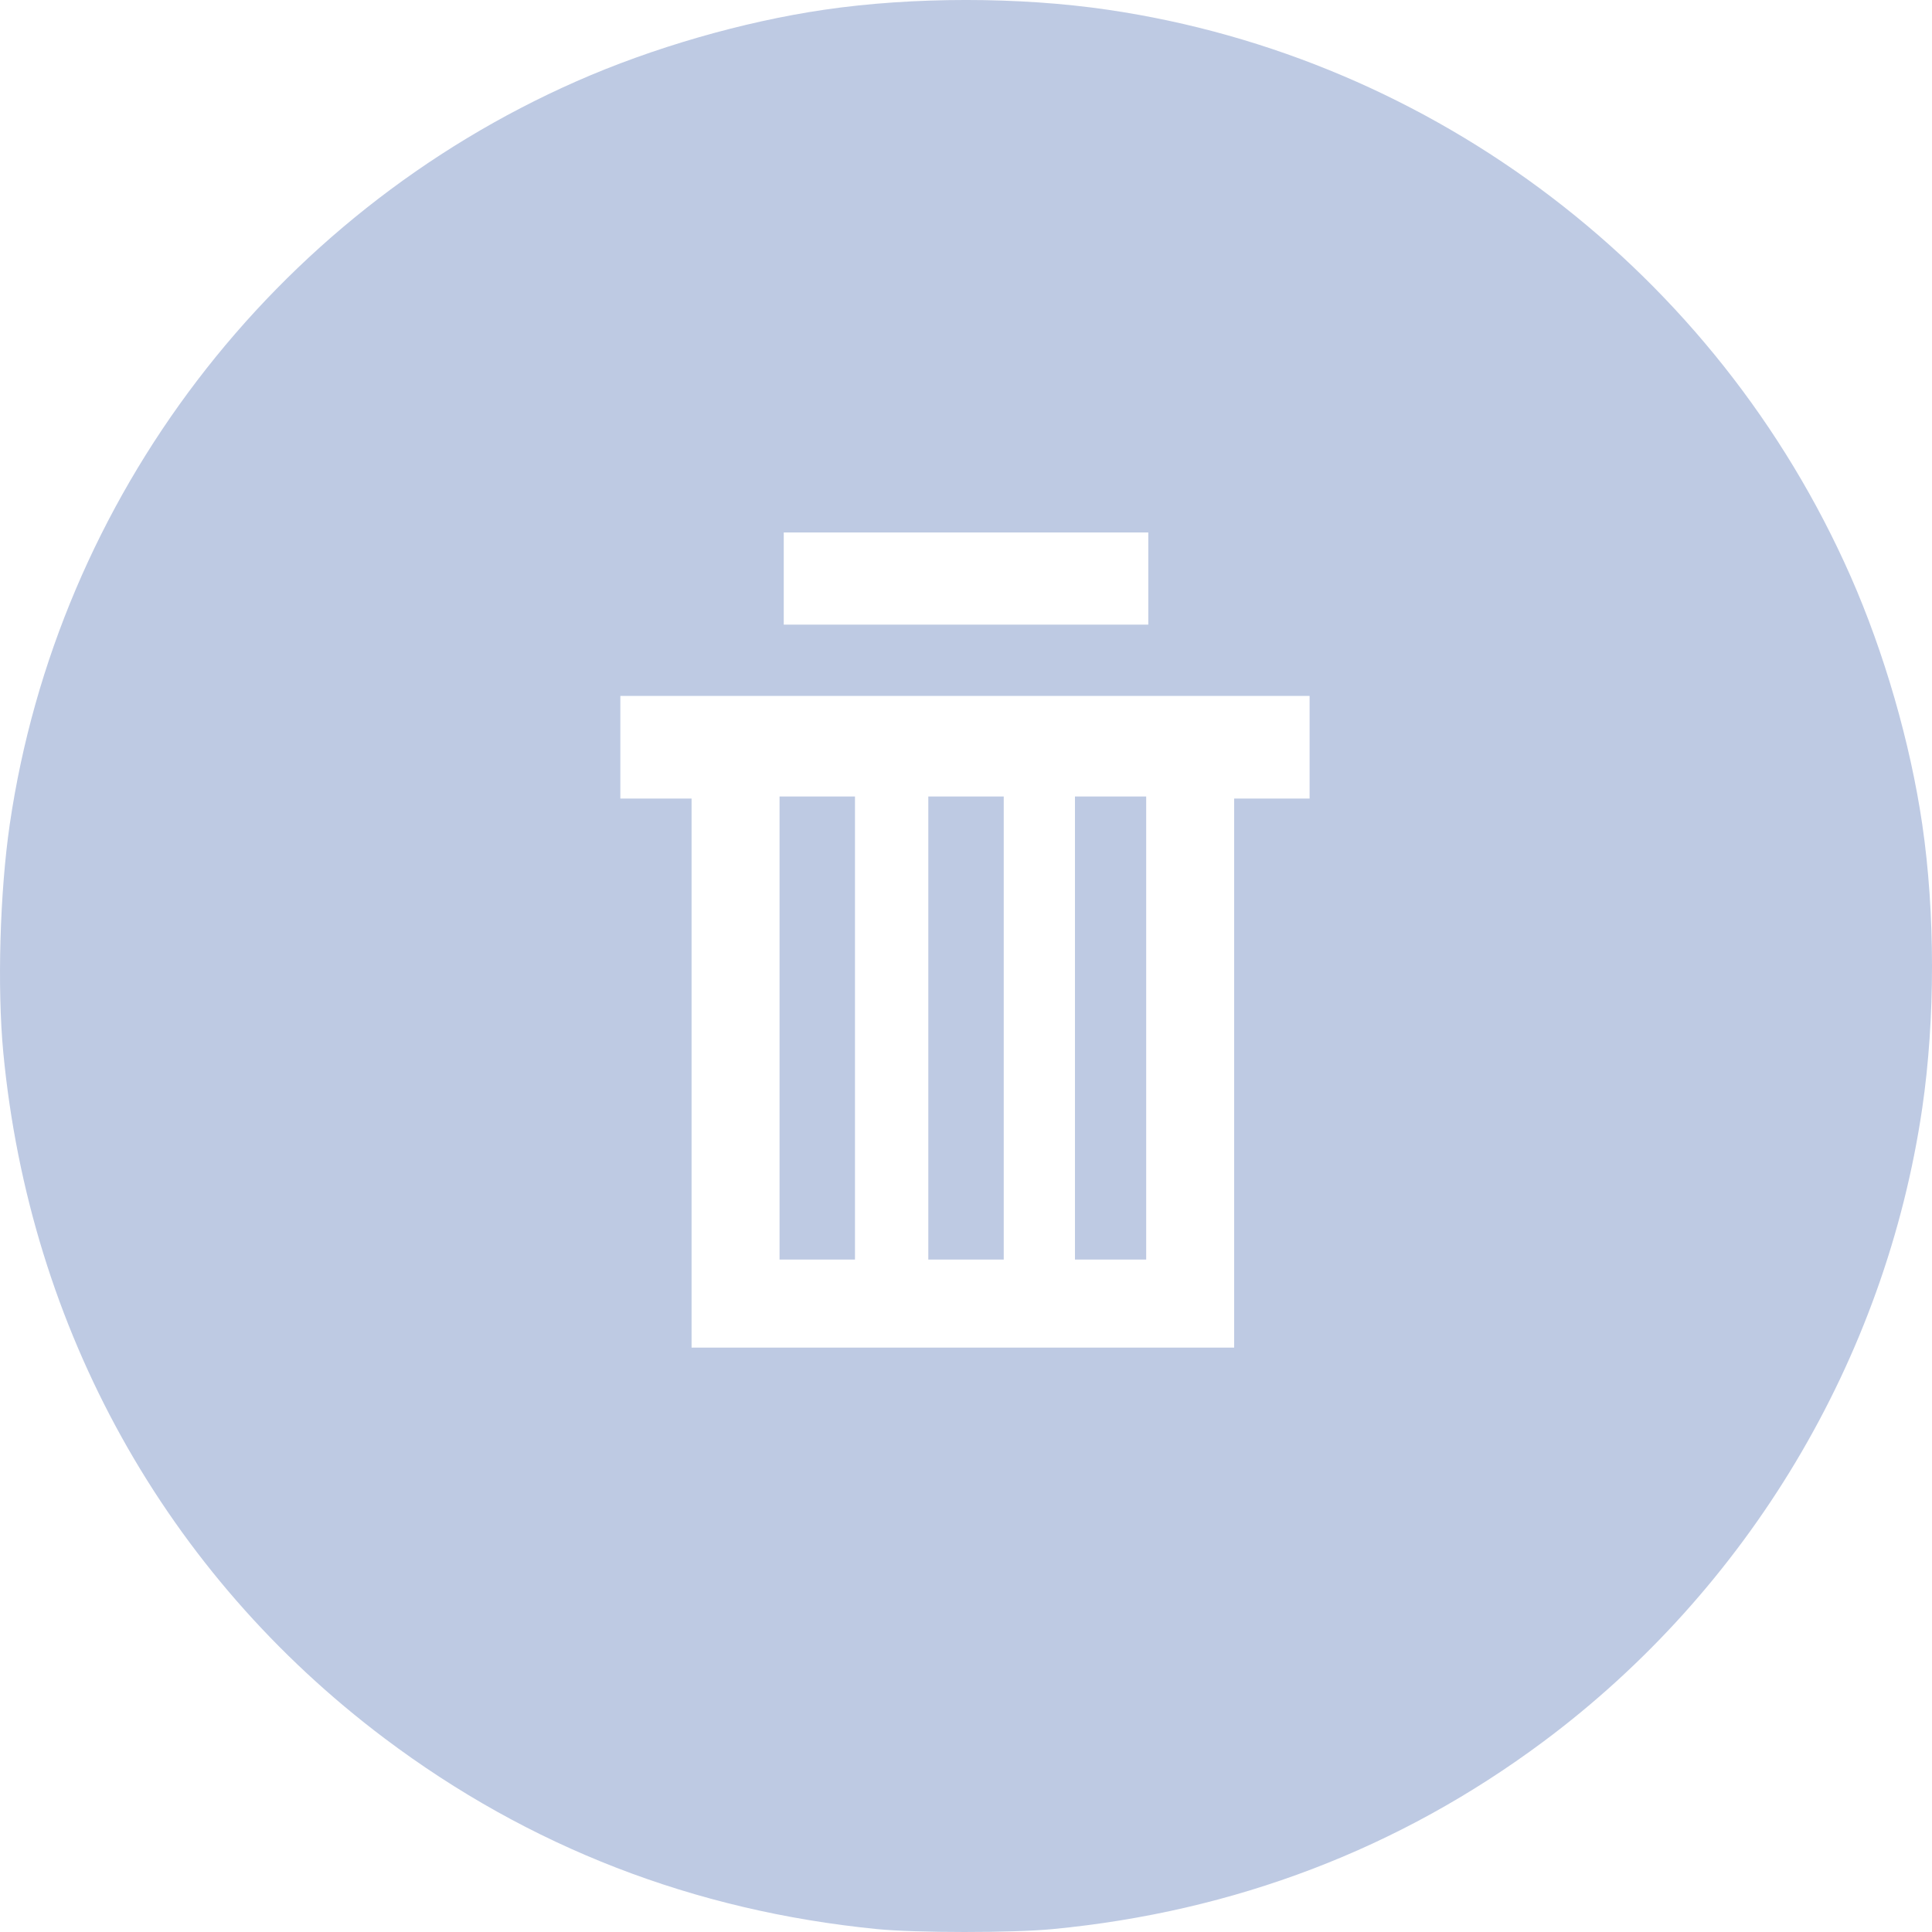 <?xml version="1.0" encoding="UTF-8"?>
<svg width="45px" height="45px" viewBox="0 0 45 45" version="1.1" xmlns="http://www.w3.org/2000/svg" xmlns:xlink="http://www.w3.org/1999/xlink">
    <!-- Generator: Sketch 46.2 (44496) - http://www.bohemiancoding.com/sketch -->
    <title>Shape</title>
    <desc>Created with Sketch.</desc>
    <defs></defs>
    <g id="Profile" stroke="none" stroke-width="1" fill="none" fill-rule="evenodd">
        <g id="Edit-Profile-View" transform="translate(-877, -1874)" fill-rule="nonzero" fill="#BECAE3">
            <g id="Group-20" transform="translate(189, 1097)">
                <g id="Group-17">
                    <path d="M708.425,821.932 C704.161,821.509 700.323,820.022 696.959,817.491 C691.861,813.655 688.694,807.961 688.077,801.519 C687.933,800.01 687.996,797.785 688.227,796.202 C689.343,788.587 694.357,782.011 701.424,778.895 C703.201,778.111 705.298,777.506 707.198,777.227 C709.264,776.924 711.736,776.924 713.802,777.227 C721.416,778.343 727.99,783.358 731.106,790.427 C731.889,792.204 732.494,794.301 732.773,796.202 C733.076,798.269 733.076,800.741 732.773,802.808 C731.915,808.663 728.714,814.016 723.946,817.567 C720.597,820.06 716.758,821.527 712.514,821.933 C711.581,822.023 709.332,822.022 708.425,821.932 L708.425,821.932 Z M716.746,801.994 L716.746,795.6 L717.625,795.6 L718.503,795.6 L718.503,794.405 L718.503,793.209 L710.476,793.209 L702.449,793.209 L702.449,794.405 L702.449,795.6 L703.278,795.6 L704.108,795.6 L704.108,801.994 L704.108,808.388 L710.427,808.388 L716.746,808.388 L716.746,801.994 Z M706.157,800.945 L706.157,795.552 L707.036,795.552 L707.914,795.552 L707.914,800.945 L707.914,806.338 L707.036,806.338 L706.157,806.338 L706.157,800.945 Z M709.622,800.945 L709.622,795.552 L710.5,795.552 L711.379,795.552 L711.379,800.945 L711.379,806.338 L710.5,806.338 L709.622,806.338 L709.622,800.945 Z M713.038,800.945 L713.038,795.552 L713.867,795.552 L714.697,795.552 L714.697,800.945 L714.697,806.338 L713.867,806.338 L713.038,806.338 L713.038,800.945 Z M714.746,790.475 L714.746,789.402 L710.5,789.402 L706.255,789.402 L706.255,790.475 L706.255,791.549 L710.5,791.549 L714.746,791.549 L714.746,790.475 Z" id="Shape"></path>
                </g>
            </g>
        </g>
    </g>
</svg>
